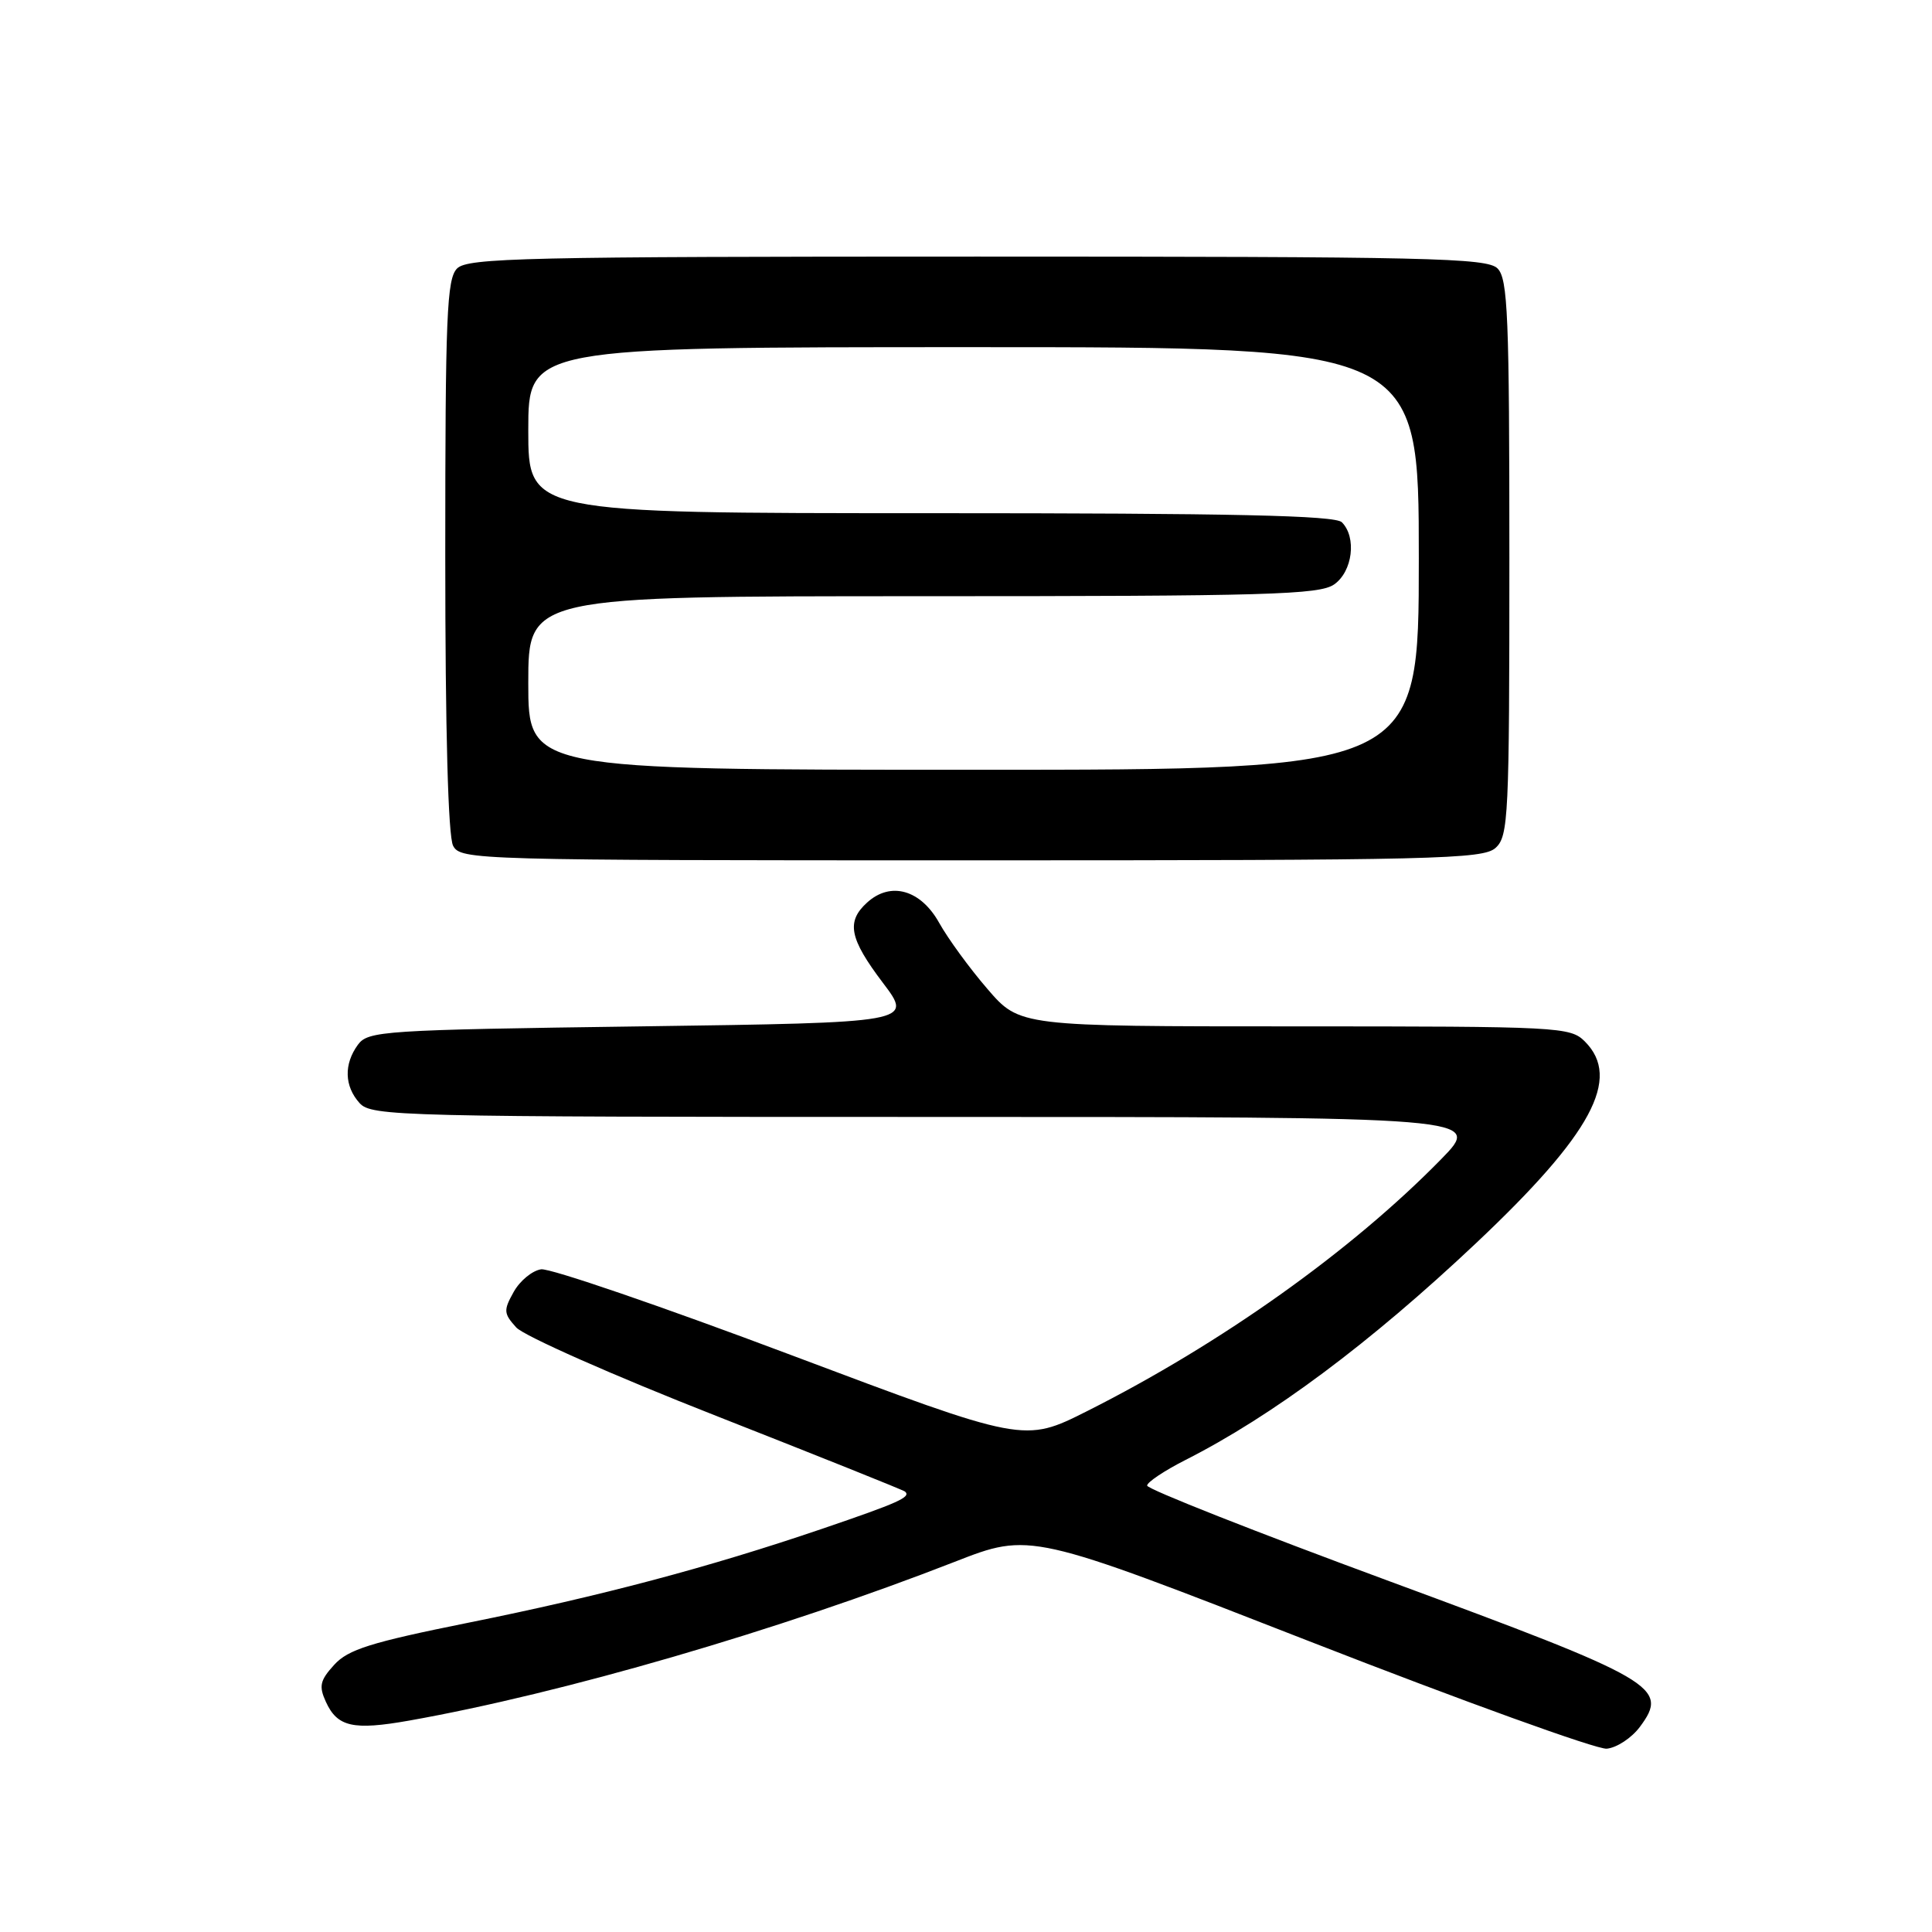 <?xml version="1.0" encoding="UTF-8" standalone="no"?>
<!DOCTYPE svg PUBLIC "-//W3C//DTD SVG 1.1//EN" "http://www.w3.org/Graphics/SVG/1.1/DTD/svg11.dtd" >
<svg xmlns="http://www.w3.org/2000/svg" xmlns:xlink="http://www.w3.org/1999/xlink" version="1.1" viewBox="0 0 256 256">
 <g >
 <path fill="currentColor"
d=" M 217.30 228.81 C 221.20 223.56 219.54 222.60 184.10 209.52 C 166.44 203.01 152.00 197.31 152.00 196.85 C 152.00 196.40 154.26 194.89 157.03 193.48 C 168.60 187.62 181.52 177.99 195.60 164.71 C 210.91 150.27 214.89 142.89 210.00 138.00 C 208.07 136.07 206.67 136.00 171.56 136.00 C 135.11 136.00 135.11 136.00 130.84 131.04 C 128.48 128.31 125.61 124.37 124.45 122.29 C 122.00 117.89 118.02 116.76 114.91 119.58 C 112.10 122.12 112.54 124.35 116.99 130.23 C 120.98 135.50 120.98 135.50 84.91 136.00 C 50.67 136.47 48.77 136.60 47.42 138.44 C 45.54 141.02 45.63 143.93 47.65 146.17 C 49.23 147.91 52.88 148.00 122.87 148.00 C 196.43 148.00 196.43 148.00 190.97 153.59 C 179.03 165.79 161.78 178.06 144.01 187.00 C 135.71 191.17 135.71 191.17 104.77 179.53 C 87.75 173.12 72.87 168.02 71.70 168.19 C 70.53 168.36 68.89 169.71 68.07 171.18 C 66.70 173.63 66.73 174.04 68.40 175.89 C 69.41 177.01 81.32 182.28 94.87 187.60 C 108.42 192.93 119.69 197.44 119.92 197.64 C 120.76 198.37 119.07 199.12 108.89 202.59 C 93.87 207.70 79.64 211.48 62.00 215.03 C 49.11 217.63 46.13 218.56 44.28 220.60 C 42.40 222.66 42.23 223.42 43.18 225.50 C 44.70 228.83 46.79 229.30 54.20 227.99 C 74.55 224.38 103.20 216.04 126.50 206.95 C 136.51 203.04 136.51 203.04 173.50 217.48 C 193.85 225.42 211.58 231.83 212.90 231.71 C 214.22 231.59 216.20 230.29 217.30 228.81 Z  M 198.17 112.35 C 199.88 110.80 200.00 108.27 200.00 73.92 C 200.00 41.82 199.80 36.94 198.43 35.57 C 197.03 34.17 189.40 34.00 129.50 34.00 C 69.60 34.00 61.97 34.17 60.57 35.57 C 59.20 36.94 59.00 41.79 59.00 73.64 C 59.00 96.88 59.38 110.83 60.04 112.07 C 61.04 113.95 62.86 114.00 128.71 114.00 C 190.24 114.00 196.51 113.85 198.17 112.35 Z  M 70.00 90.50 C 70.00 79.00 70.00 79.00 122.28 79.00 C 167.97 79.00 174.83 78.80 176.78 77.44 C 179.23 75.73 179.79 71.19 177.80 69.20 C 176.90 68.30 163.42 68.00 123.30 68.00 C 70.00 68.00 70.00 68.00 70.00 57.00 C 70.00 46.00 70.00 46.00 129.00 46.00 C 188.00 46.00 188.00 46.00 188.00 74.00 C 188.00 102.00 188.00 102.00 129.00 102.00 C 70.00 102.00 70.00 102.00 70.00 90.50 Z "/>
</g>
</svg>
